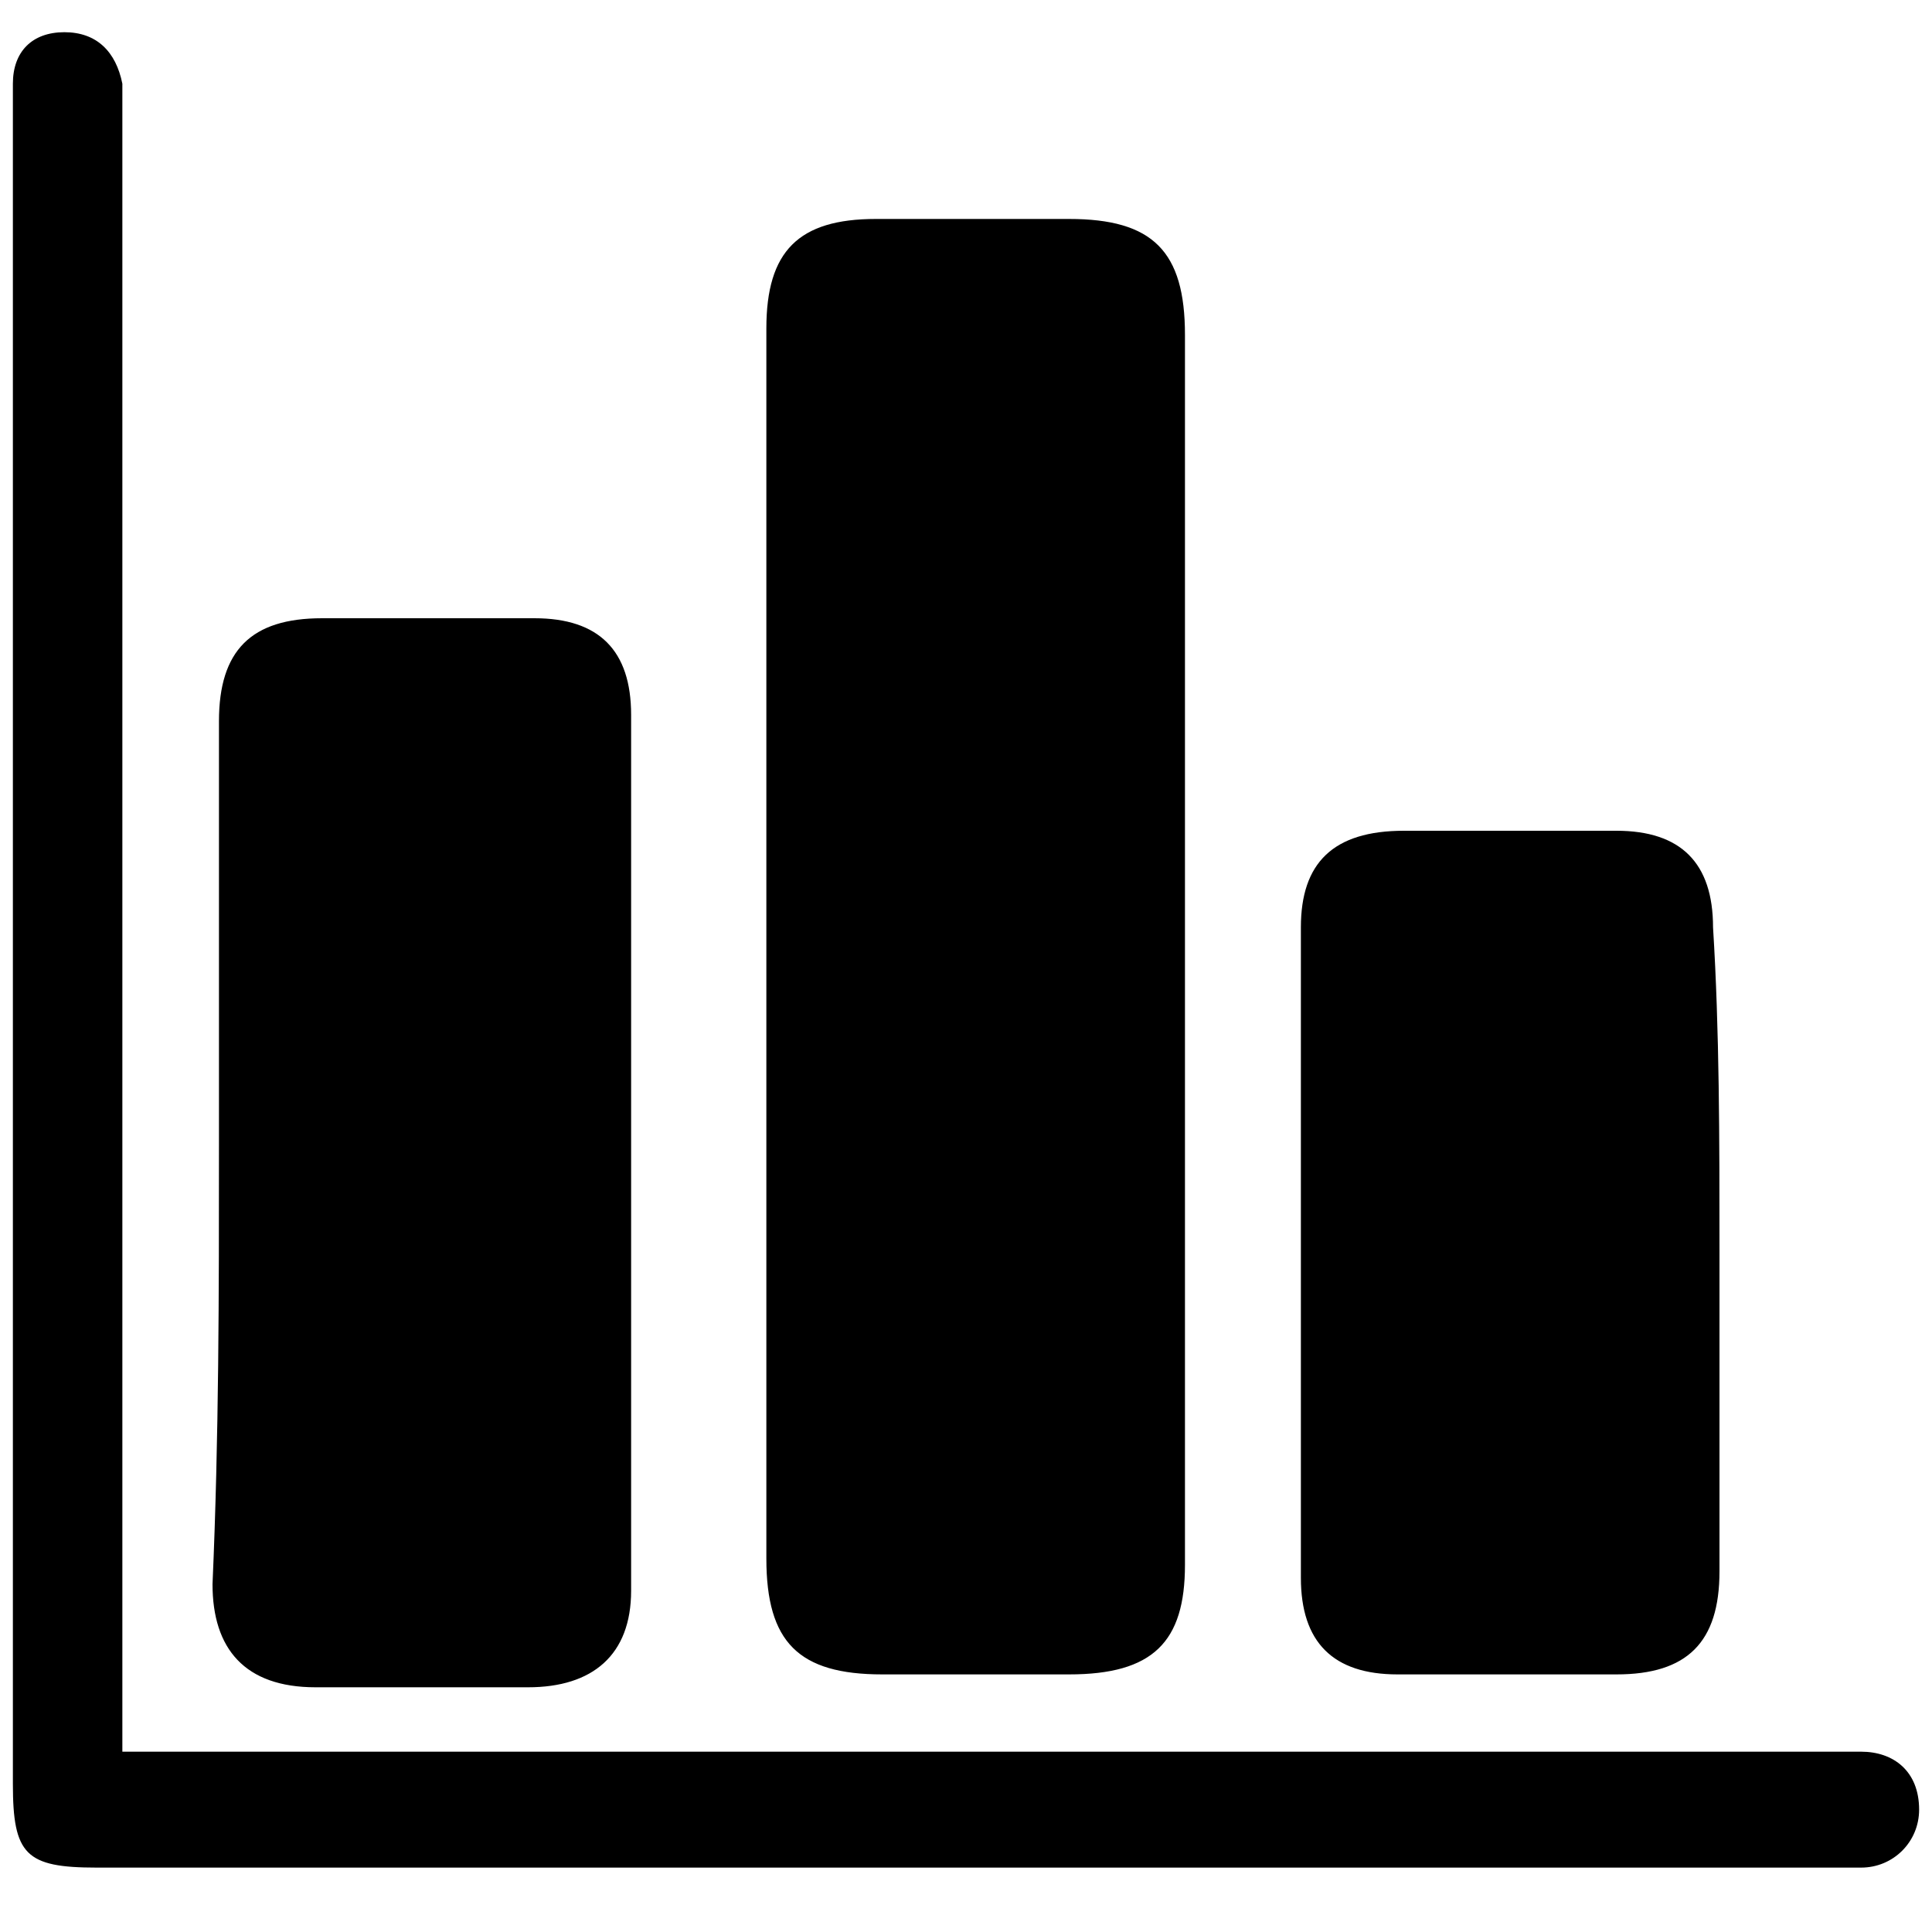 <?xml version="1.0" standalone="no"?><!DOCTYPE svg PUBLIC "-//W3C//DTD SVG 1.1//EN" "http://www.w3.org/Graphics/SVG/1.1/DTD/svg11.dtd"><svg t="1574414537802" class="icon" viewBox="0 0 1024 1024" version="1.1" xmlns="http://www.w3.org/2000/svg" p-id="2859" xmlns:xlink="http://www.w3.org/1999/xlink" width="200" height="200"><defs><style type="text/css"></style></defs><path d="M64.853 928.427h921.6c17.067 0 30.72 10.24 30.72 30.72 0 17.067-13.653 30.72-30.72 30.72H51.2C13.653 989.867 6.827 983.04 6.827 945.493V64.853v-20.48C6.827 27.307 17.067 17.067 34.133 17.067s27.307 10.24 30.72 27.307v884.053z" p-id="2860"></path><path d="M406.187 498.347V174.08c0-40.96 17.067-58.027 58.027-58.027h102.4c44.373 0 61.44 17.067 61.44 61.44v651.947c0 40.96-17.067 58.027-61.44 58.027h-98.987c-44.373 0-61.44-17.067-61.44-61.44v-327.68z m-290.133 109.227v-225.28c0-37.547 17.067-54.613 54.613-54.613h112.64c34.133 0 51.2 17.067 51.2 51.2v464.213c0 34.133-20.48 51.2-54.613 51.2H167.253c-37.547 0-54.613-20.48-54.613-54.613 3.413-78.507 3.413-153.6 3.413-232.107z m795.307 54.613v170.667c0 37.547-17.067 54.613-54.613 54.613h-116.053c-34.133 0-51.2-17.067-51.2-51.2V491.52c0-34.133 17.067-51.2 54.613-51.2h112.64c34.133 0 51.2 17.067 51.2 51.2 3.413 54.613 3.413 112.64 3.413 170.667z" p-id="2861"></path></svg>